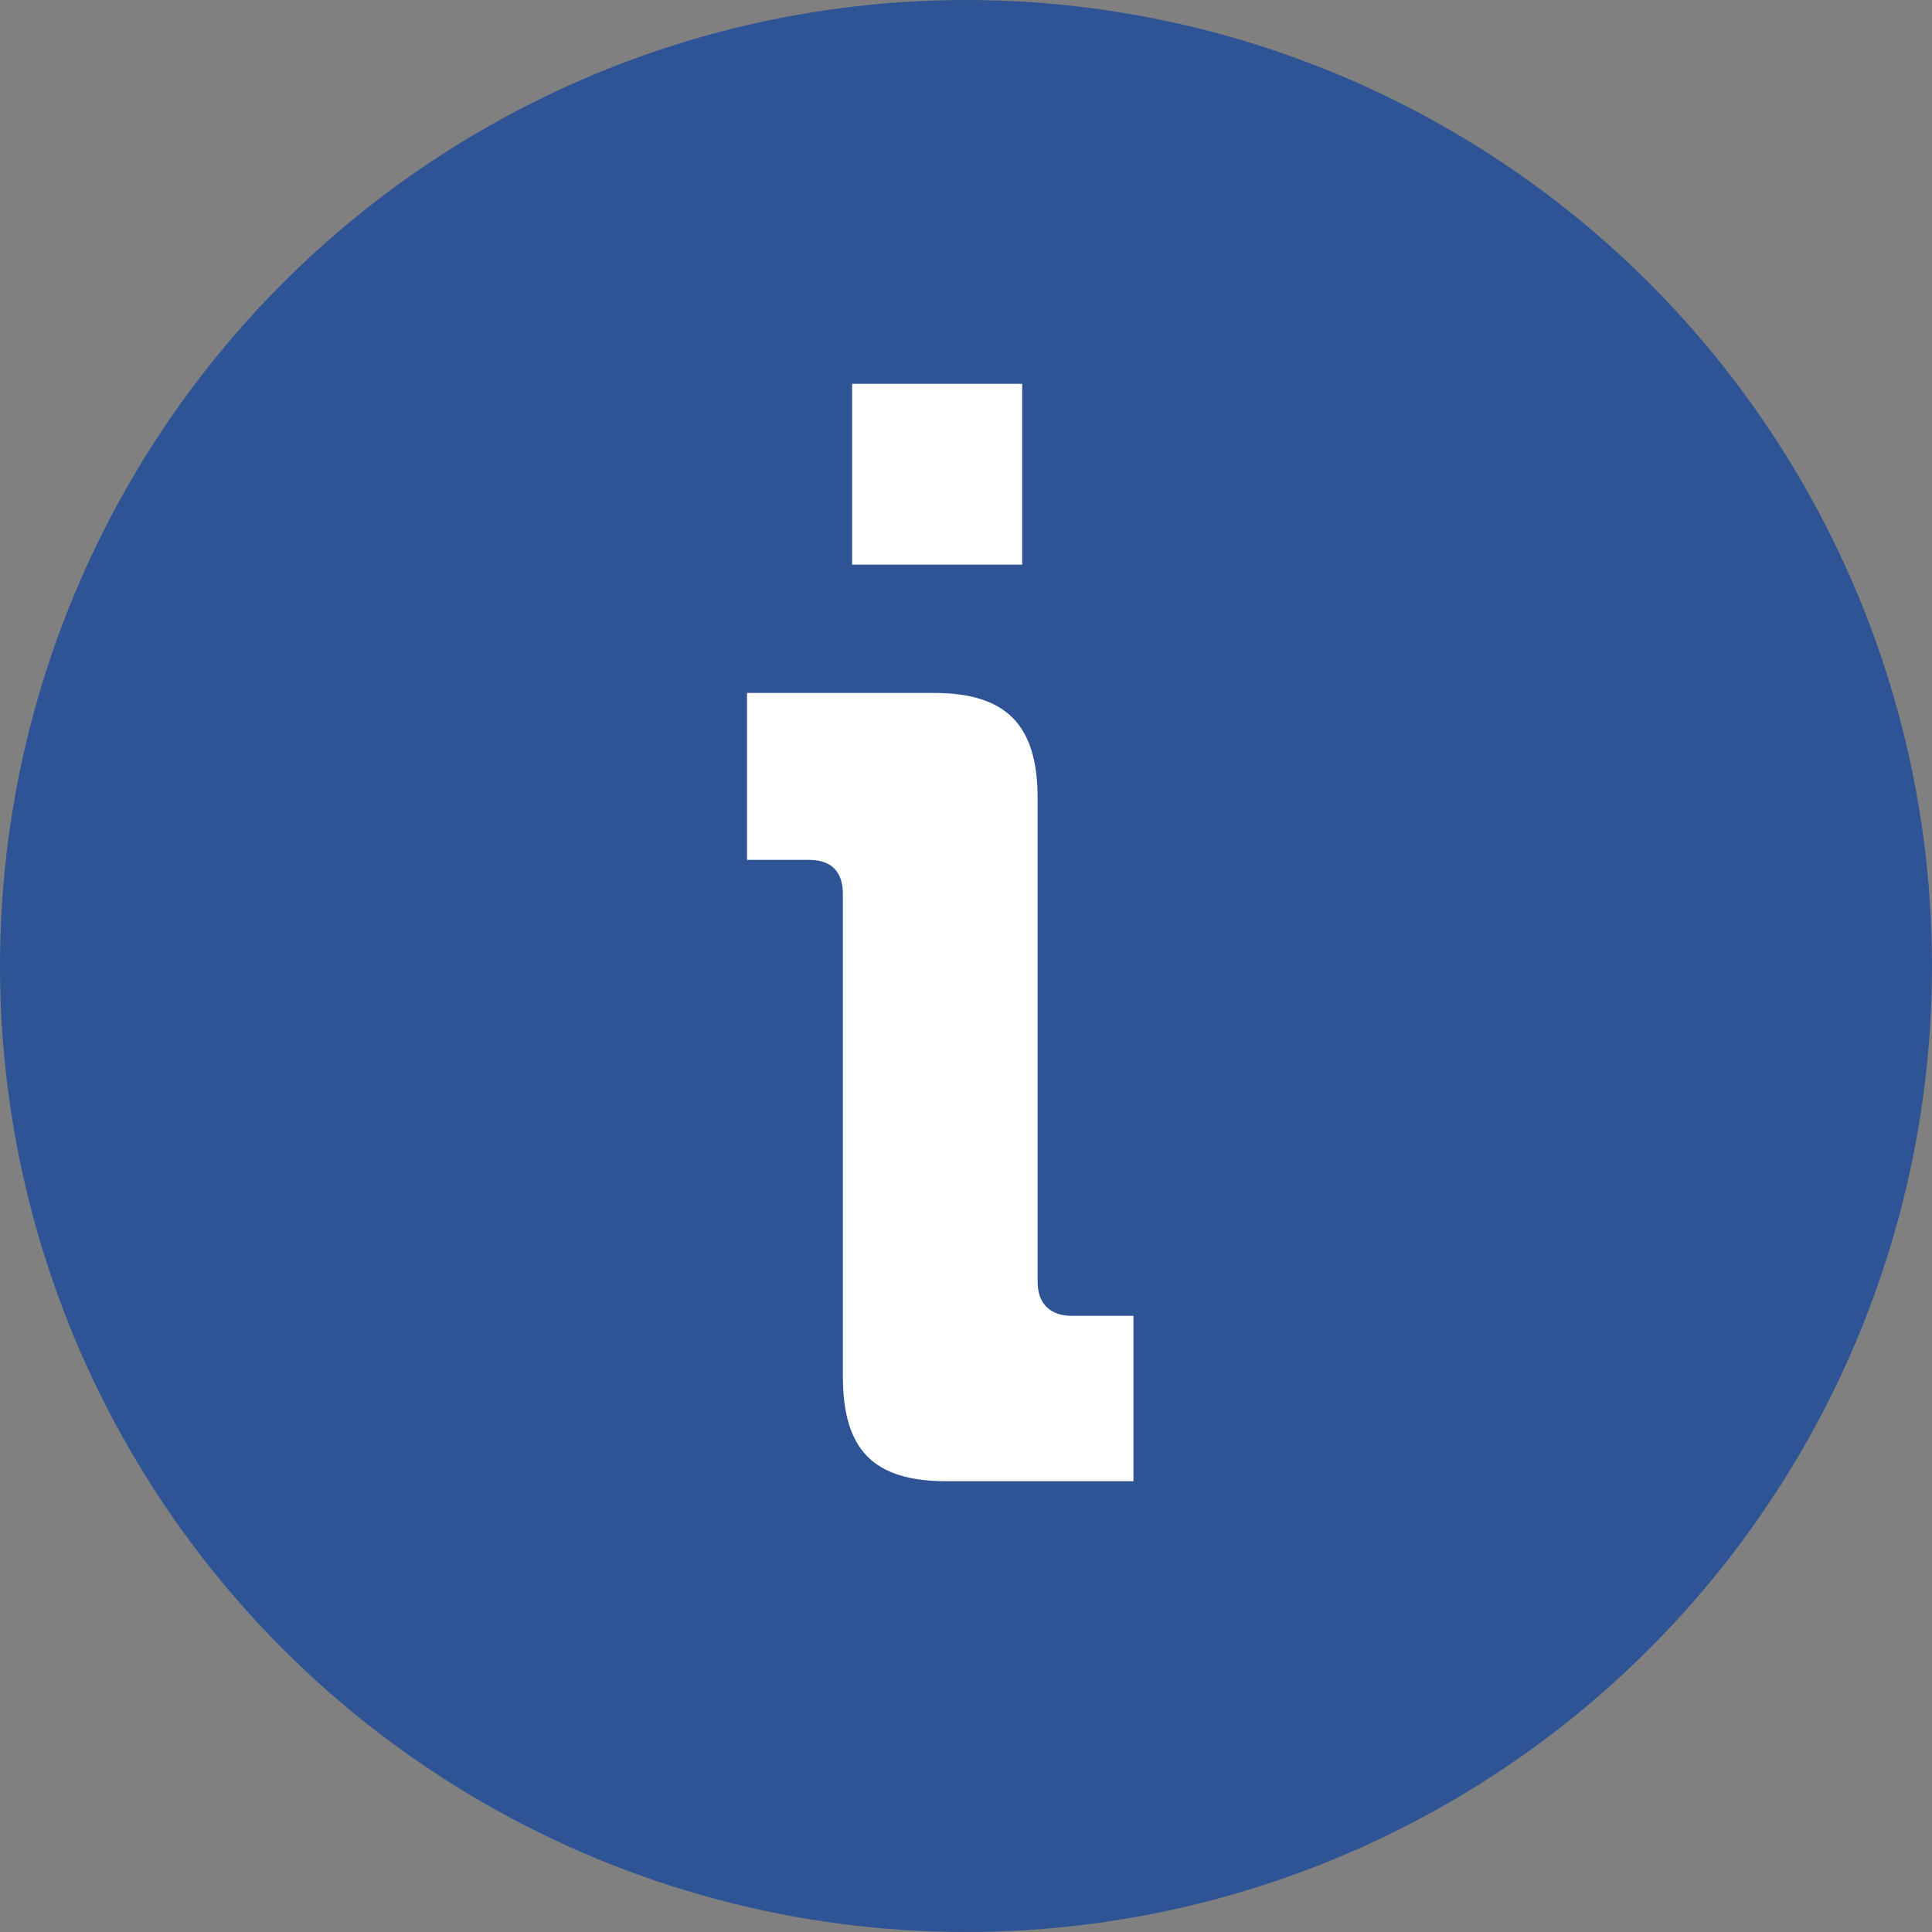<svg width="30" height="30" viewBox="0 0 30 30" fill="none" xmlns="http://www.w3.org/2000/svg">
<rect x="0" y="0" width="30" height="30" fill="#808080" stroke="none"/>
<circle cx="15" cy="15" r="14.15" fill="#2F5496" stroke="#2F5496" stroke-width="1.7"/>
<path d="M13.232 8.768V5.96H15.872V8.768H13.232ZM13.088 21.368V13.88C13.088 13.52 12.896 13.352 12.56 13.352H11.6V10.76H14.504C15.632 10.76 16.112 11.264 16.112 12.392V19.904C16.112 20.24 16.304 20.432 16.64 20.432H17.6V23H14.696C13.568 23 13.088 22.52 13.088 21.368Z" fill="white"/>
</svg>
